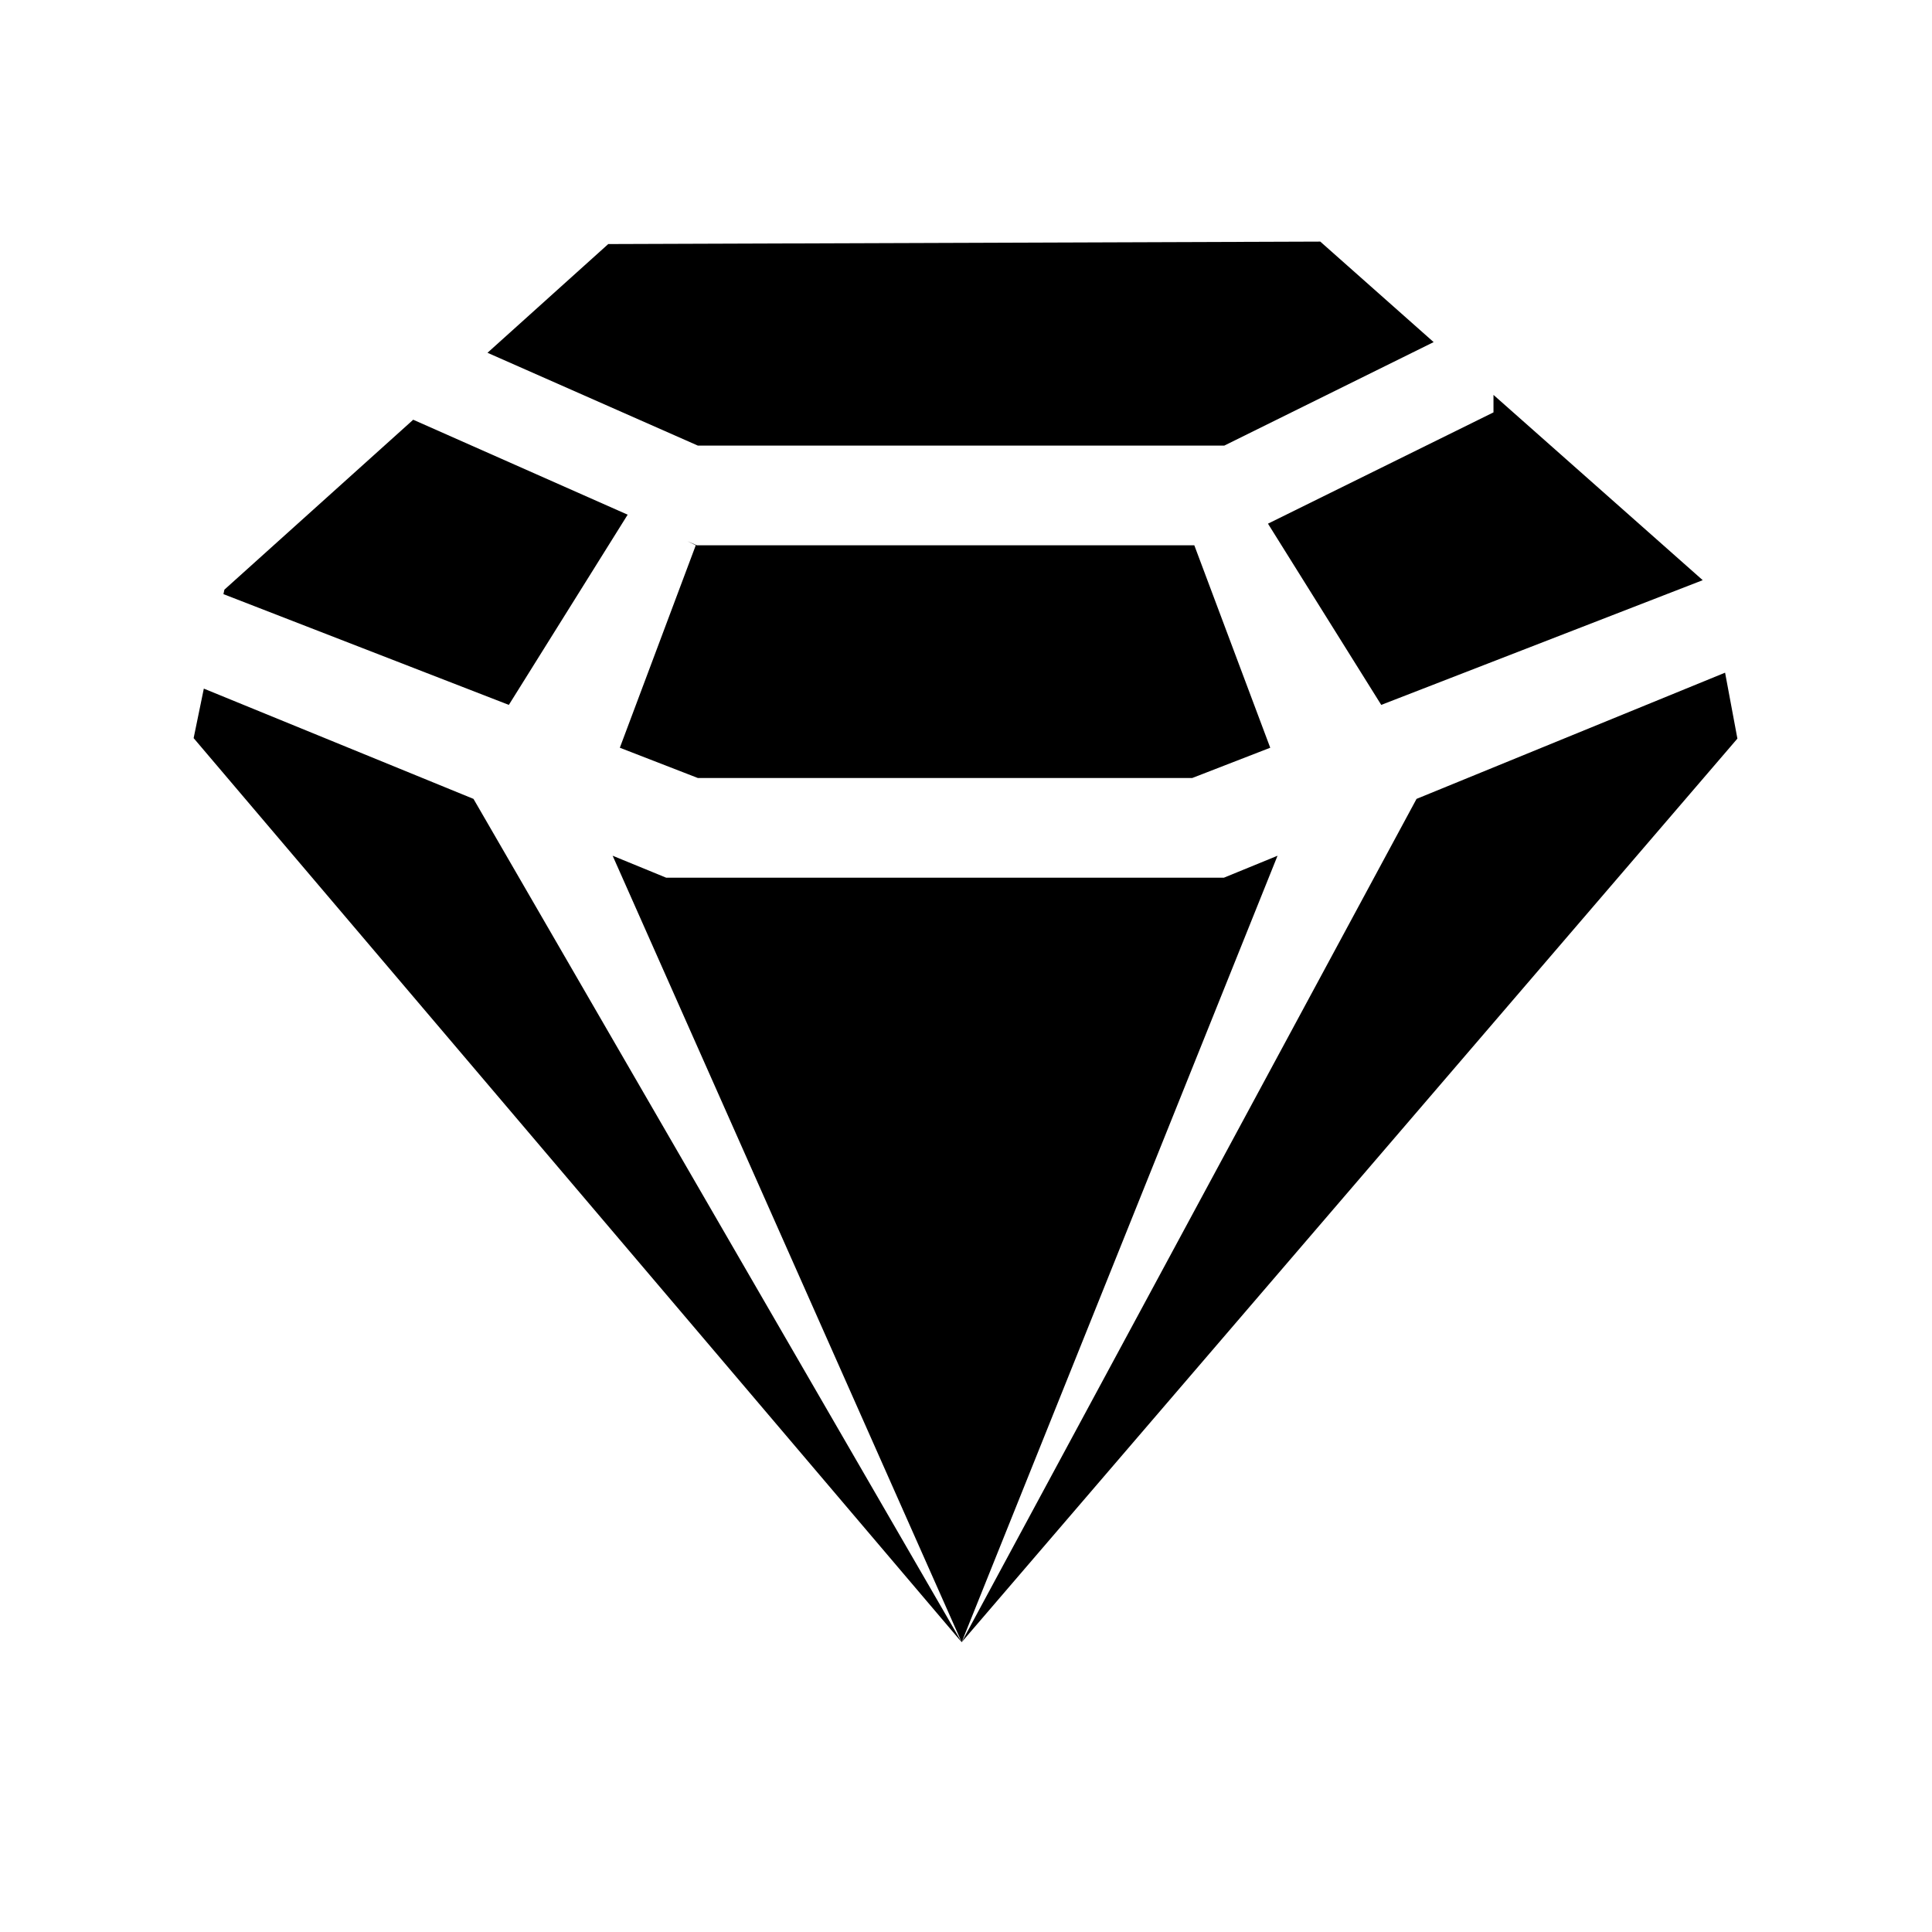 <svg xmlns="http://www.w3.org/2000/svg" width="40" height="40" viewBox="0 0 40 40">
  <g fill="none" fill-rule="evenodd">
    <path fill="#000" fill-rule="nonzero" d="M25.347,9.226 L14.449,9.226 L10.093,7.304 L12.593,5.053 L27.335,5.002 L29.682,7.083 L25.347,9.226 Z M12.995,10.656 L10.535,14.594 L4.626,12.301 L4.646,12.208 L8.555,8.69 L12.995,10.656 Z M30.921,8.176 L35.253,12.012 L28.597,14.594 L26.252,10.842 L30.921,8.538 L30.921,8.176 Z M14.427,11.29 L24.727,11.29 L26.299,15.481 L24.683,16.108 L14.449,16.108 L12.833,15.481 L14.405,11.29 L14.232,11.204 L14.427,11.29 Z M9.803,16.54 L19.91,34 L4.009,15.282 L4.22,14.257 L9.803,16.54 Z M13.793,18.172 L25.339,18.172 L26.45,17.717 L19.91,34 L12.684,17.717 L13.793,18.172 Z M35.716,13.927 L35.971,15.292 L19.91,34 L29.328,16.54 L35.716,13.927 Z"/>
    <rect width="40" height="40"/>
  </g>
</svg>

